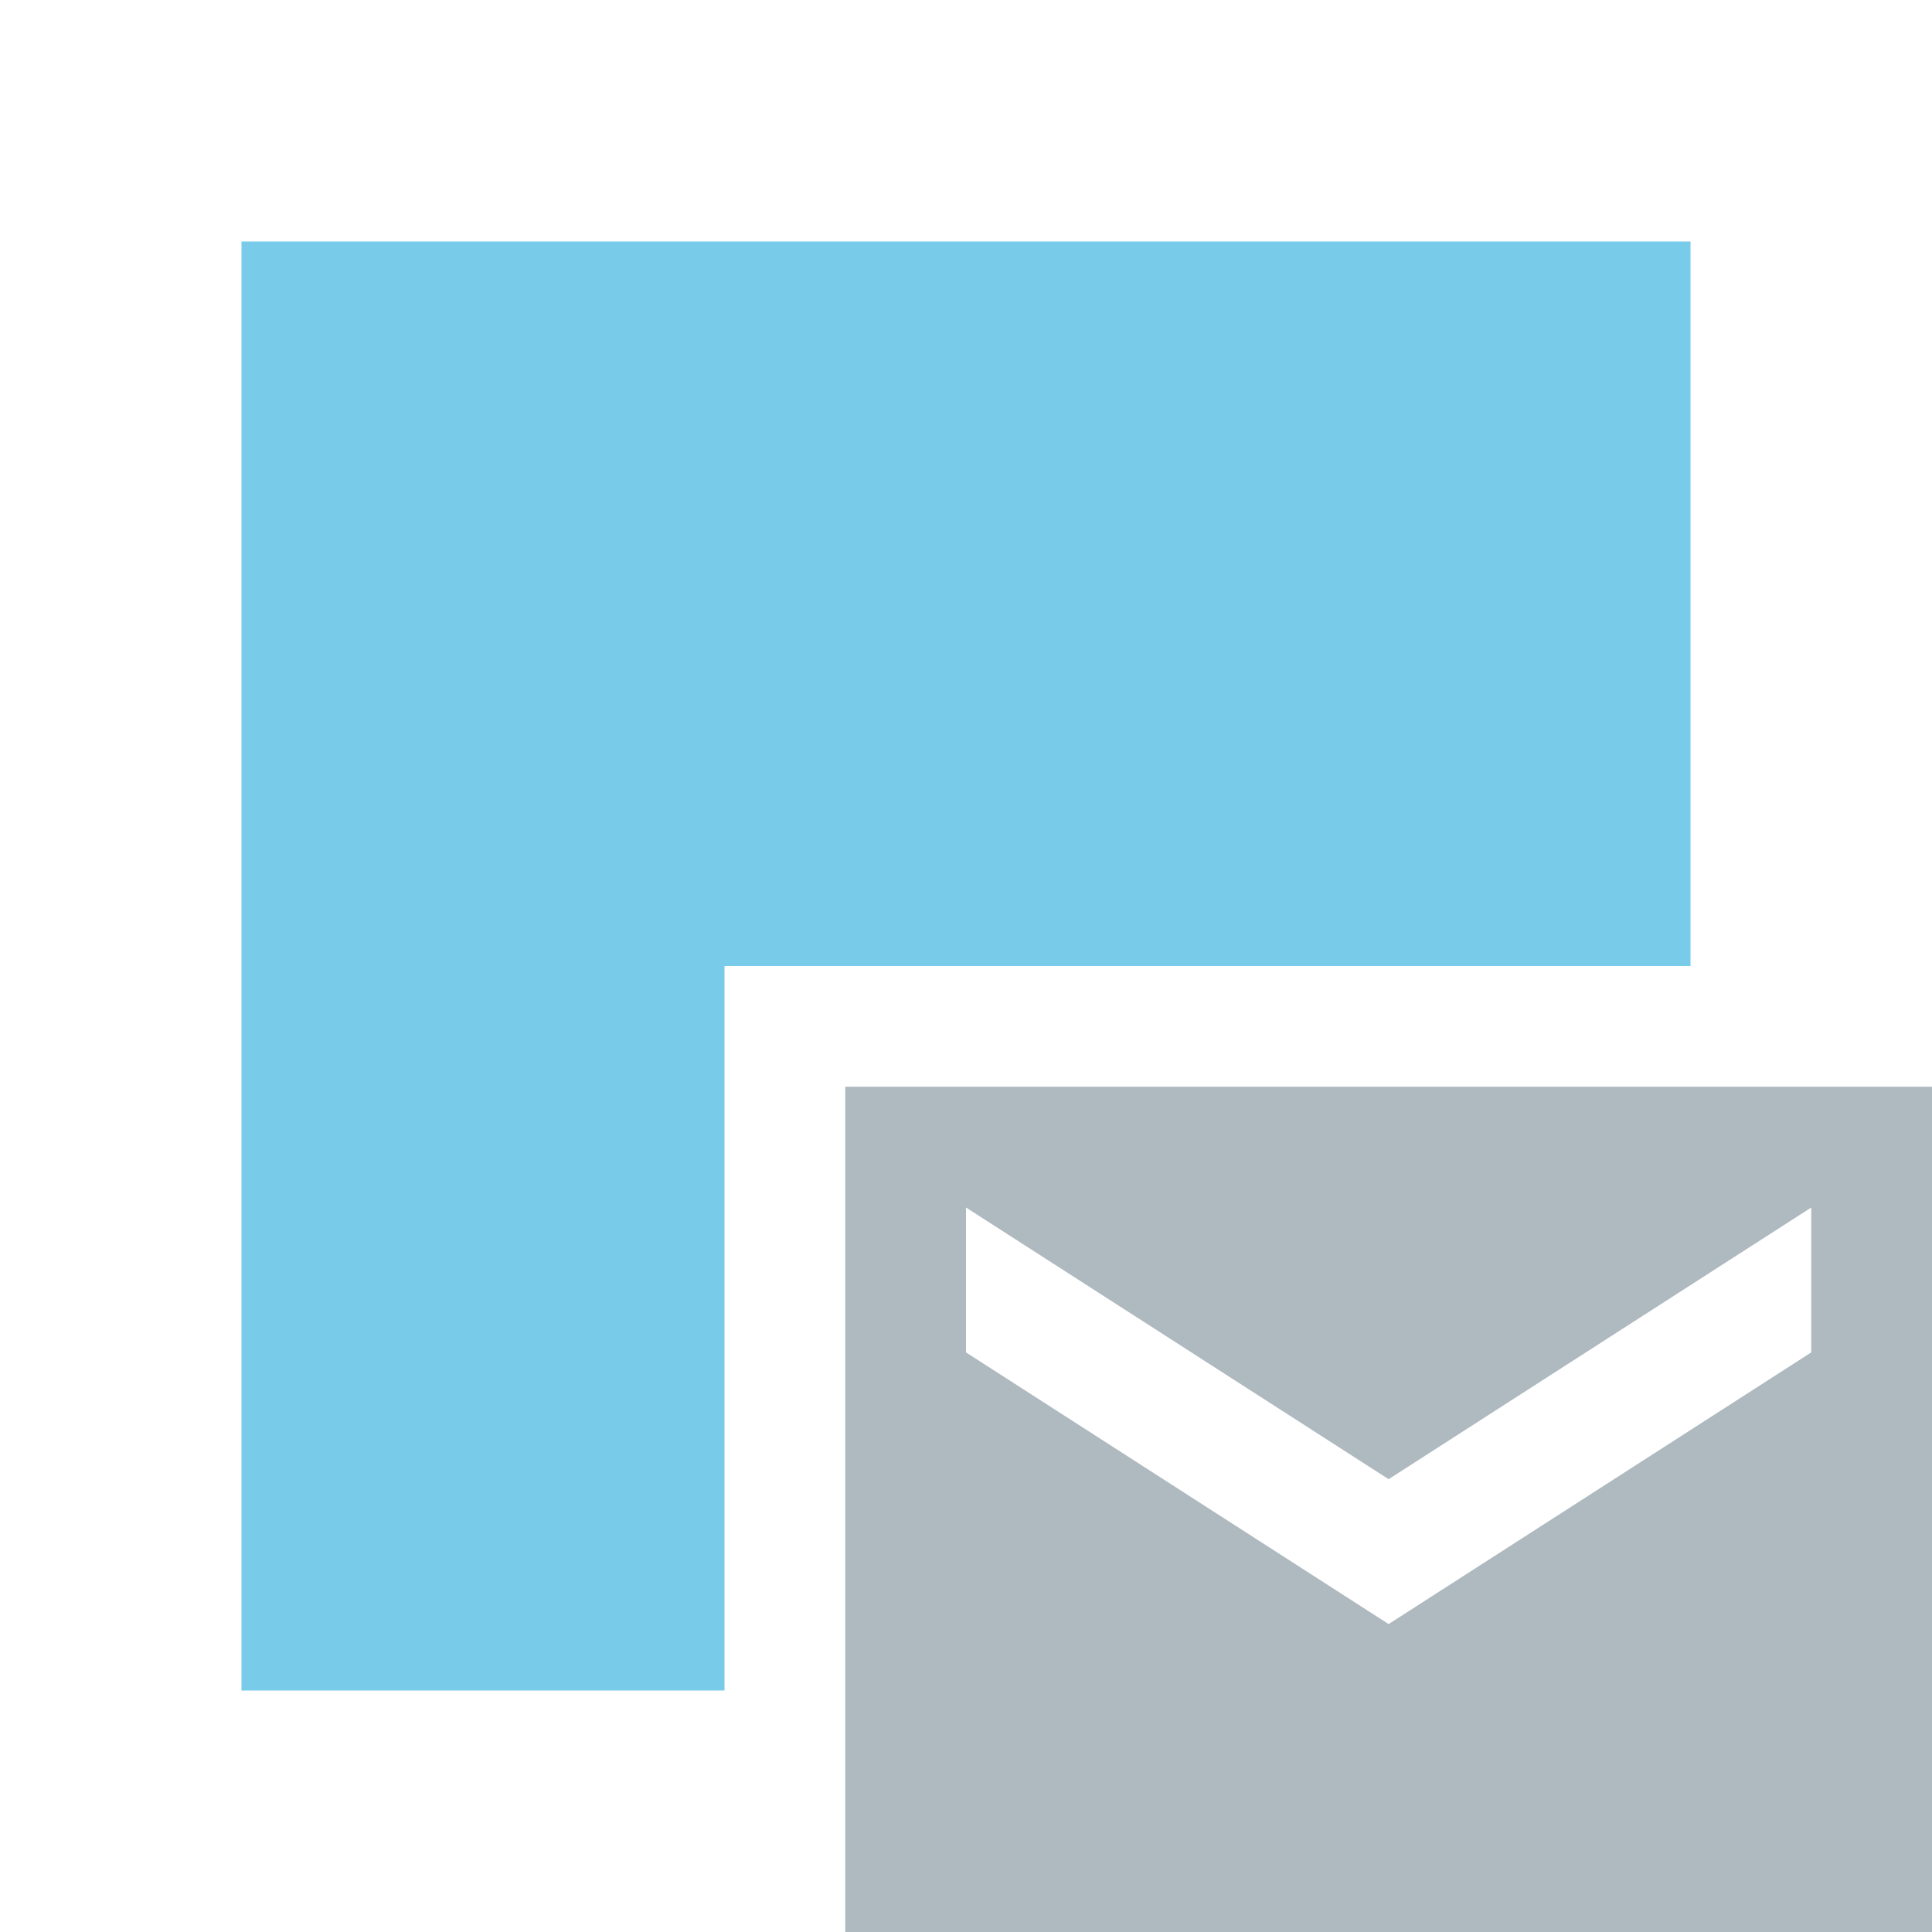 <svg xmlns="http://www.w3.org/2000/svg" width="16" height="16" viewBox="0 0 16 16"><rect id="frame" width="16" height="16" fill="none"/><g fill="none" fill-rule="evenodd"><path fill="#40B6E0" fill-opacity=".7" d="M14 8H6v6H2V2h12v6z"/><path fill="#9AA7B0" fill-opacity=".8" d="M7 9h9v7H7V9zm8 2.2V10l-3.5 2.25L8 10v1.2l3.5 2.25L15 11.2z"/></g></svg>